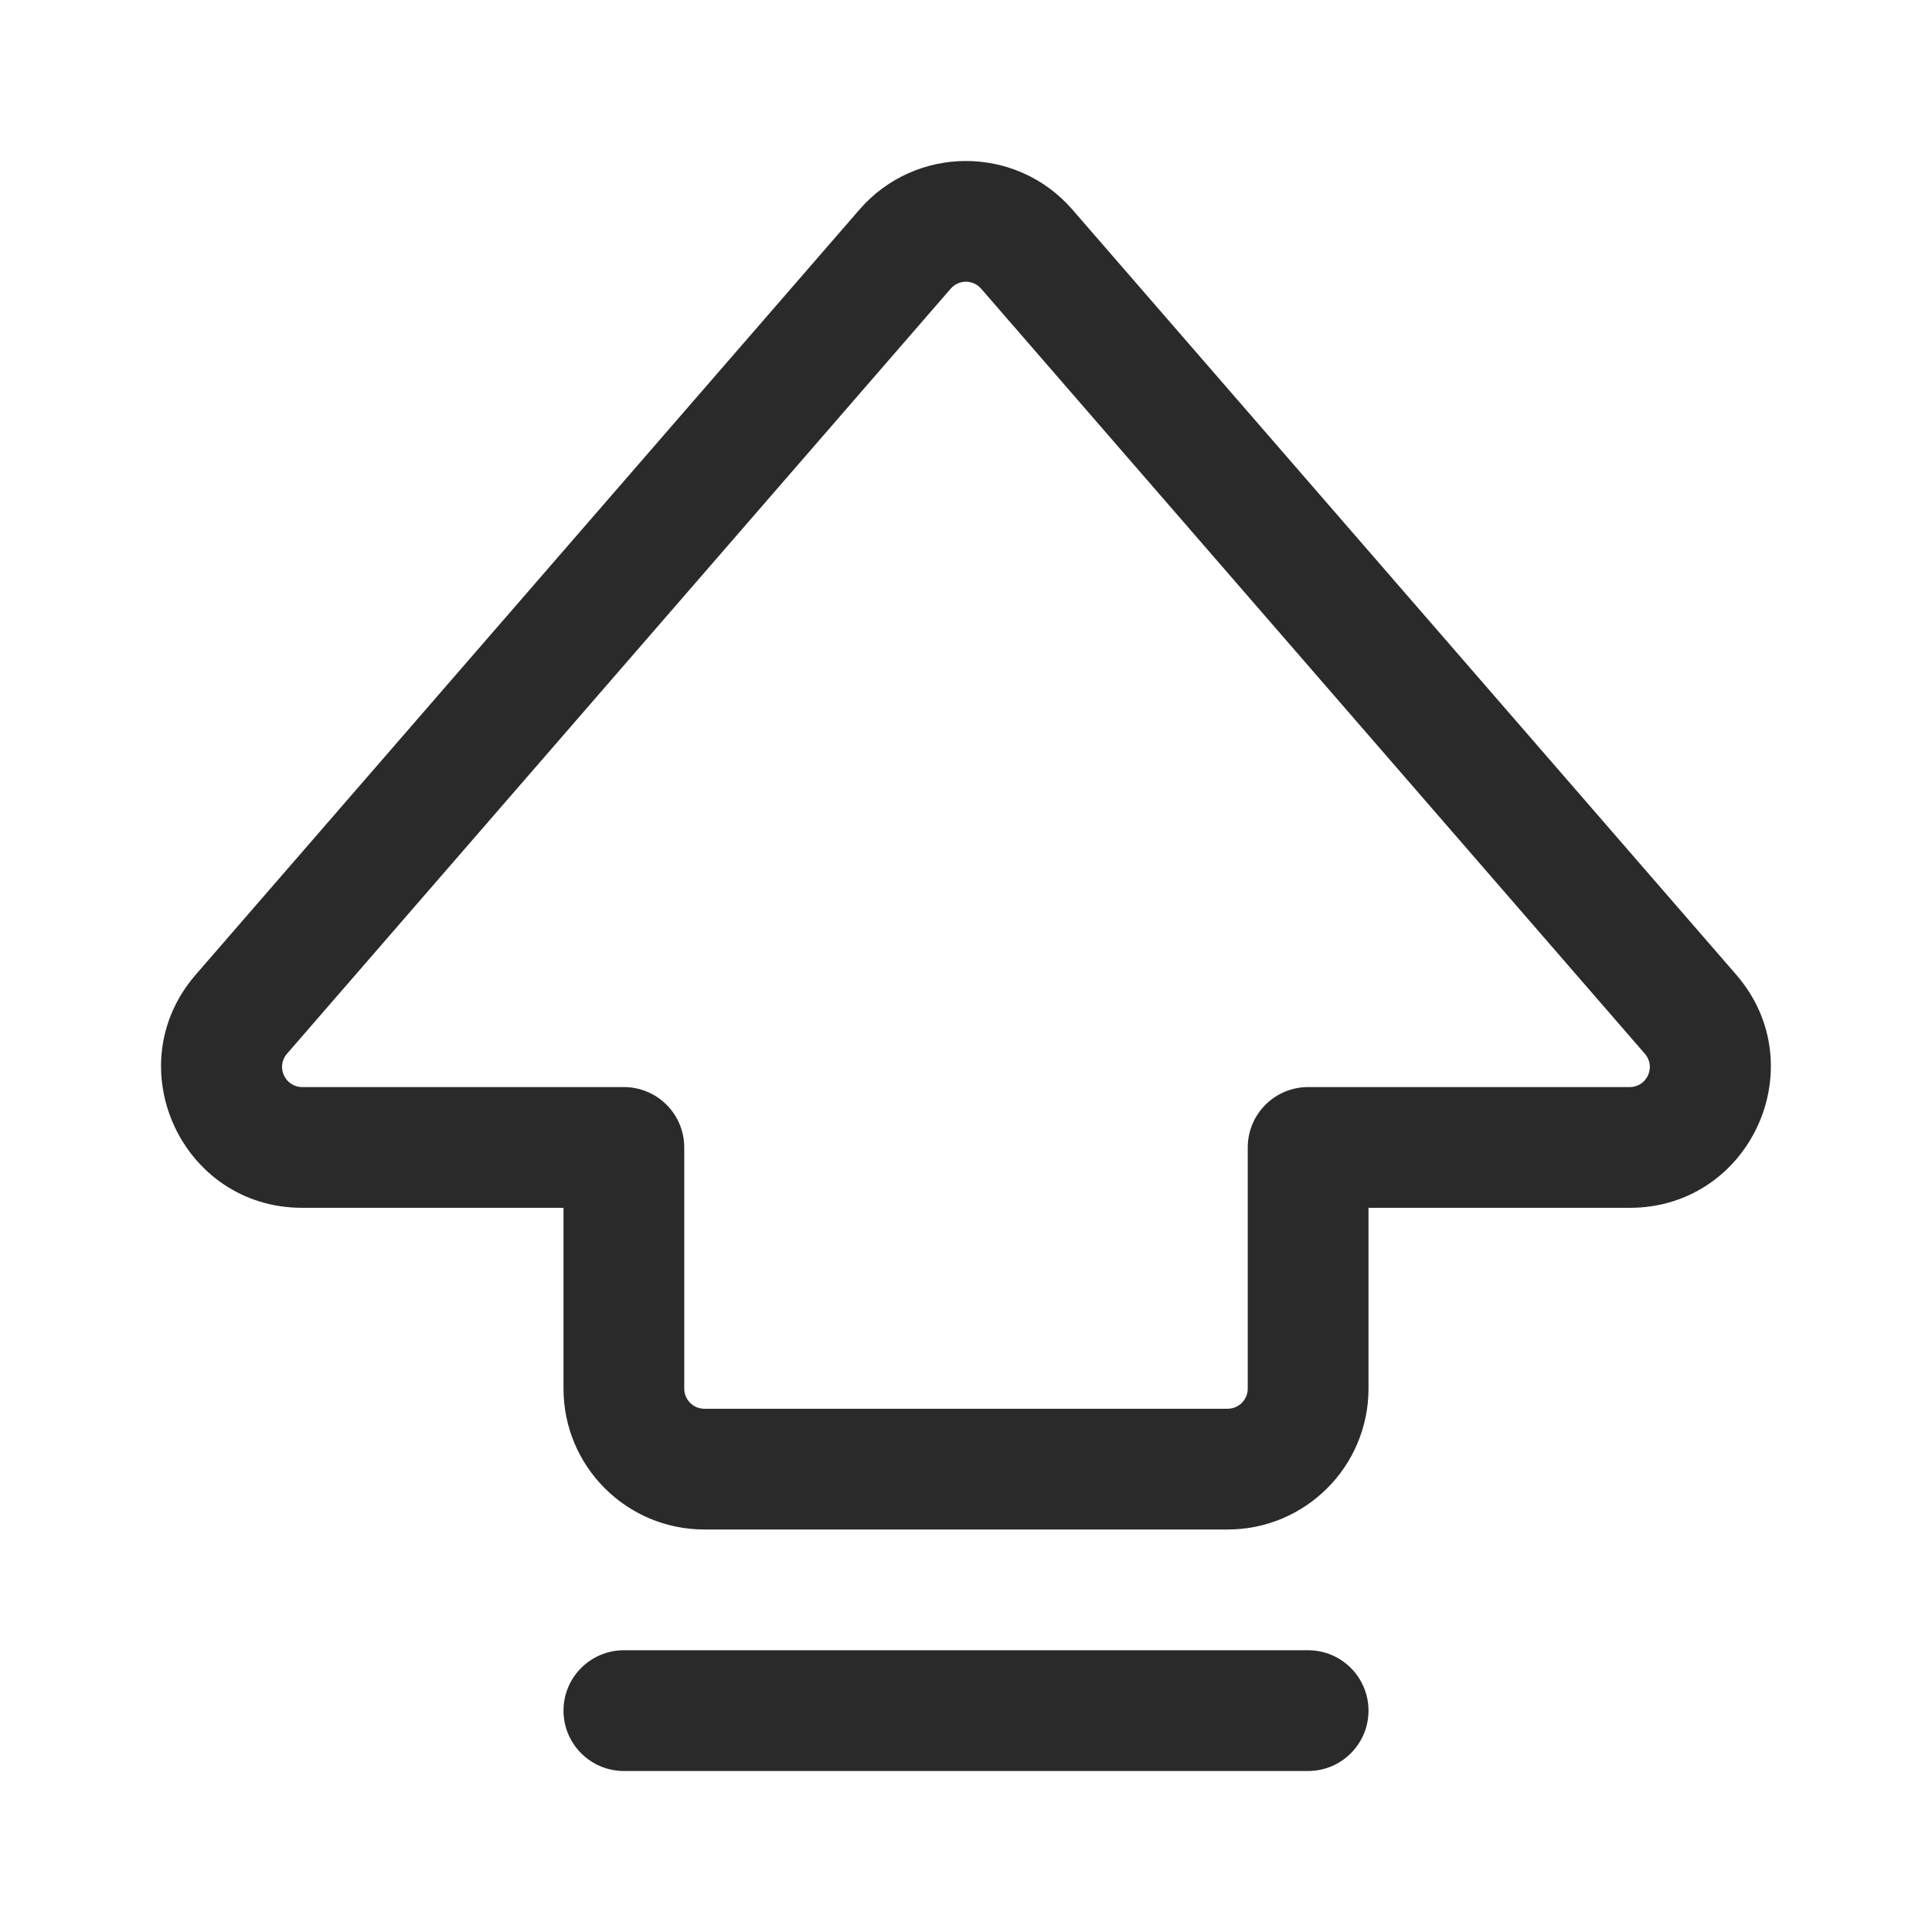 <svg width="24" height="24" viewBox="0 0 24 24" fill="none" xmlns="http://www.w3.org/2000/svg">
<path d="M13.321 2.603C12.623 1.799 11.375 1.799 10.677 2.603L2.432 12.107C1.449 13.24 2.254 15.004 3.754 15.004H7V17.25C7 18.216 7.783 19 8.75 19H15.25C16.216 19 17 18.216 17 17.25V15.004H20.245C21.745 15.004 22.55 13.24 21.567 12.107L13.321 2.603ZM11.81 3.586C11.91 3.471 12.088 3.471 12.188 3.586L20.433 13.09C20.574 13.252 20.459 13.504 20.245 13.504H16.25C15.836 13.504 15.5 13.84 15.5 14.254V17.25C15.5 17.388 15.388 17.5 15.25 17.5H8.75C8.612 17.5 8.5 17.388 8.5 17.25V14.254C8.5 13.84 8.164 13.504 7.75 13.504H3.754C3.54 13.504 3.425 13.252 3.565 13.09L11.81 3.586ZM7.75 20.5C7.336 20.5 7 20.836 7 21.25C7 21.664 7.336 22 7.75 22H16.25C16.664 22 17 21.664 17 21.25C17 20.836 16.664 20.5 16.25 20.5H7.75Z" fill="#2A2A2A"/>
</svg>
